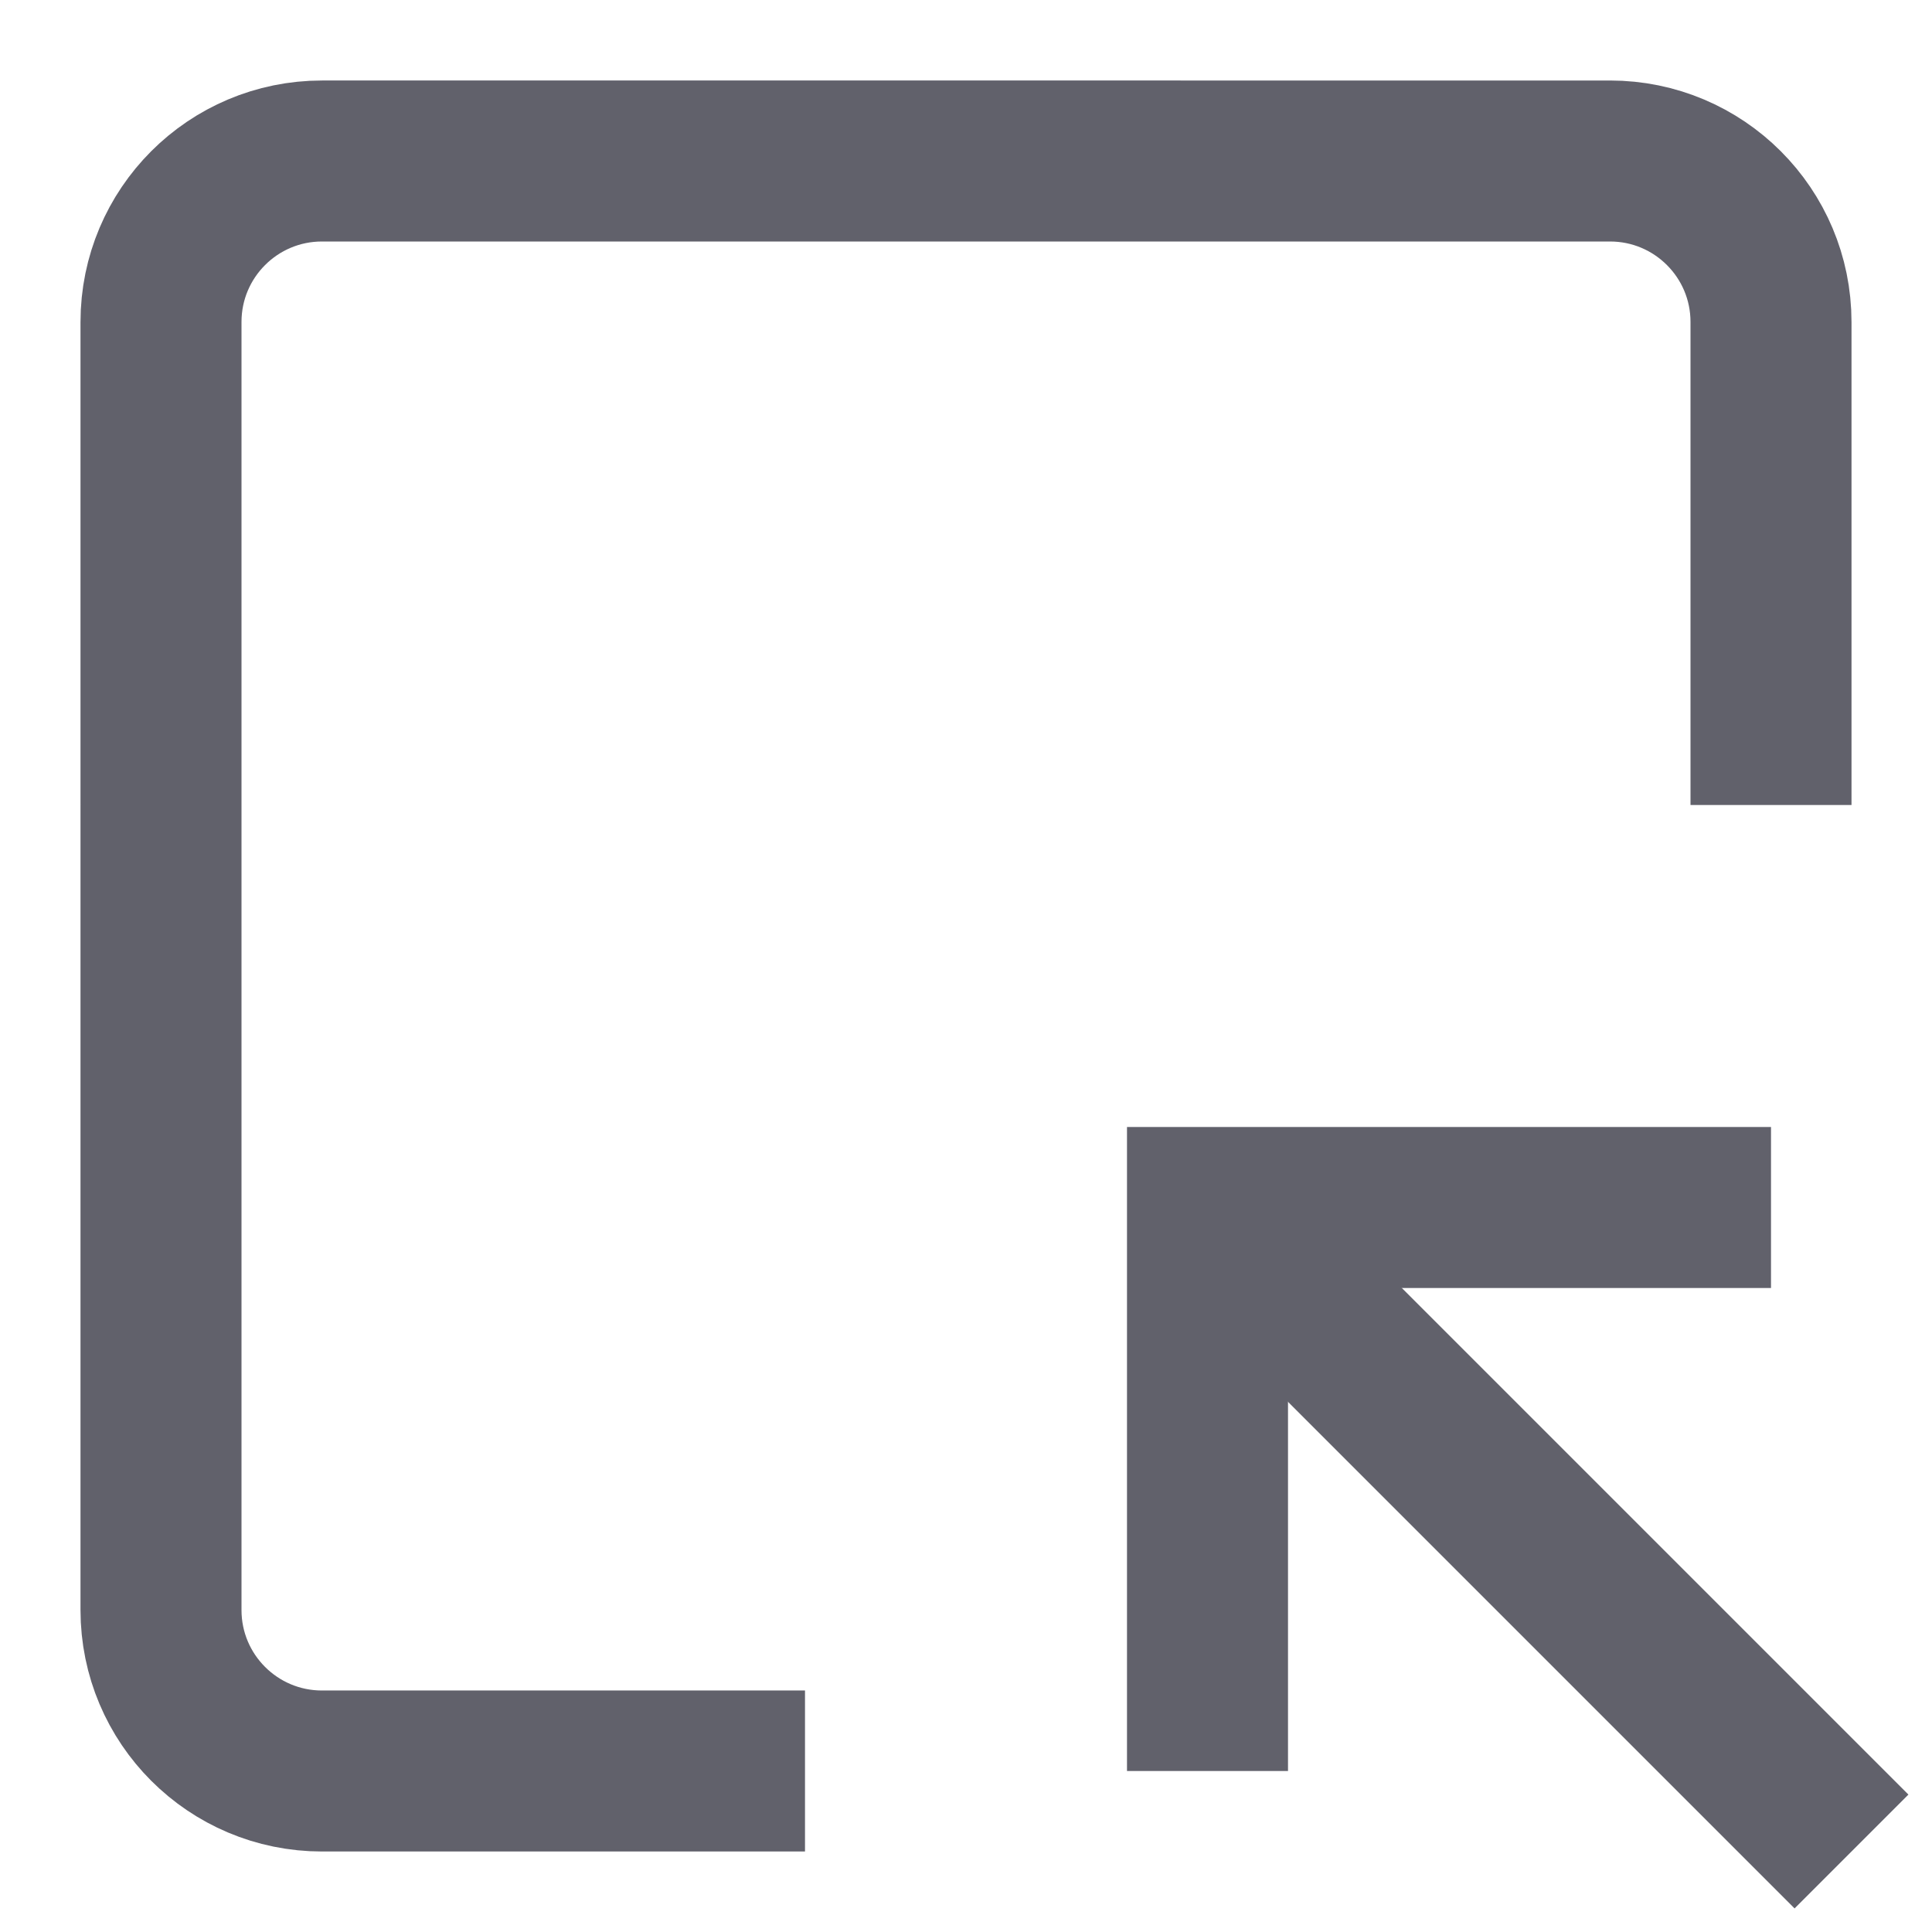 <svg xmlns="http://www.w3.org/2000/svg" height="24" width="24" viewBox="0 0 24 24"><path d="M22,10V4c0-1.105-.895-2-2-2H4c-1.105,0-2,.895-2,2V20c0,1.105,.895,2,2,2h6" fill="none" stroke="#61616b" stroke-width="2"></path><line data-cap="butt" data-color="color-2" x1="23" y1="23" x2="15" y2="15" fill="none" stroke="#61616b" stroke-width="2"></line><polyline data-color="color-2" points="15 22 15 15 22 15" fill="none" stroke="#61616b" stroke-width="2"></polyline></svg>
